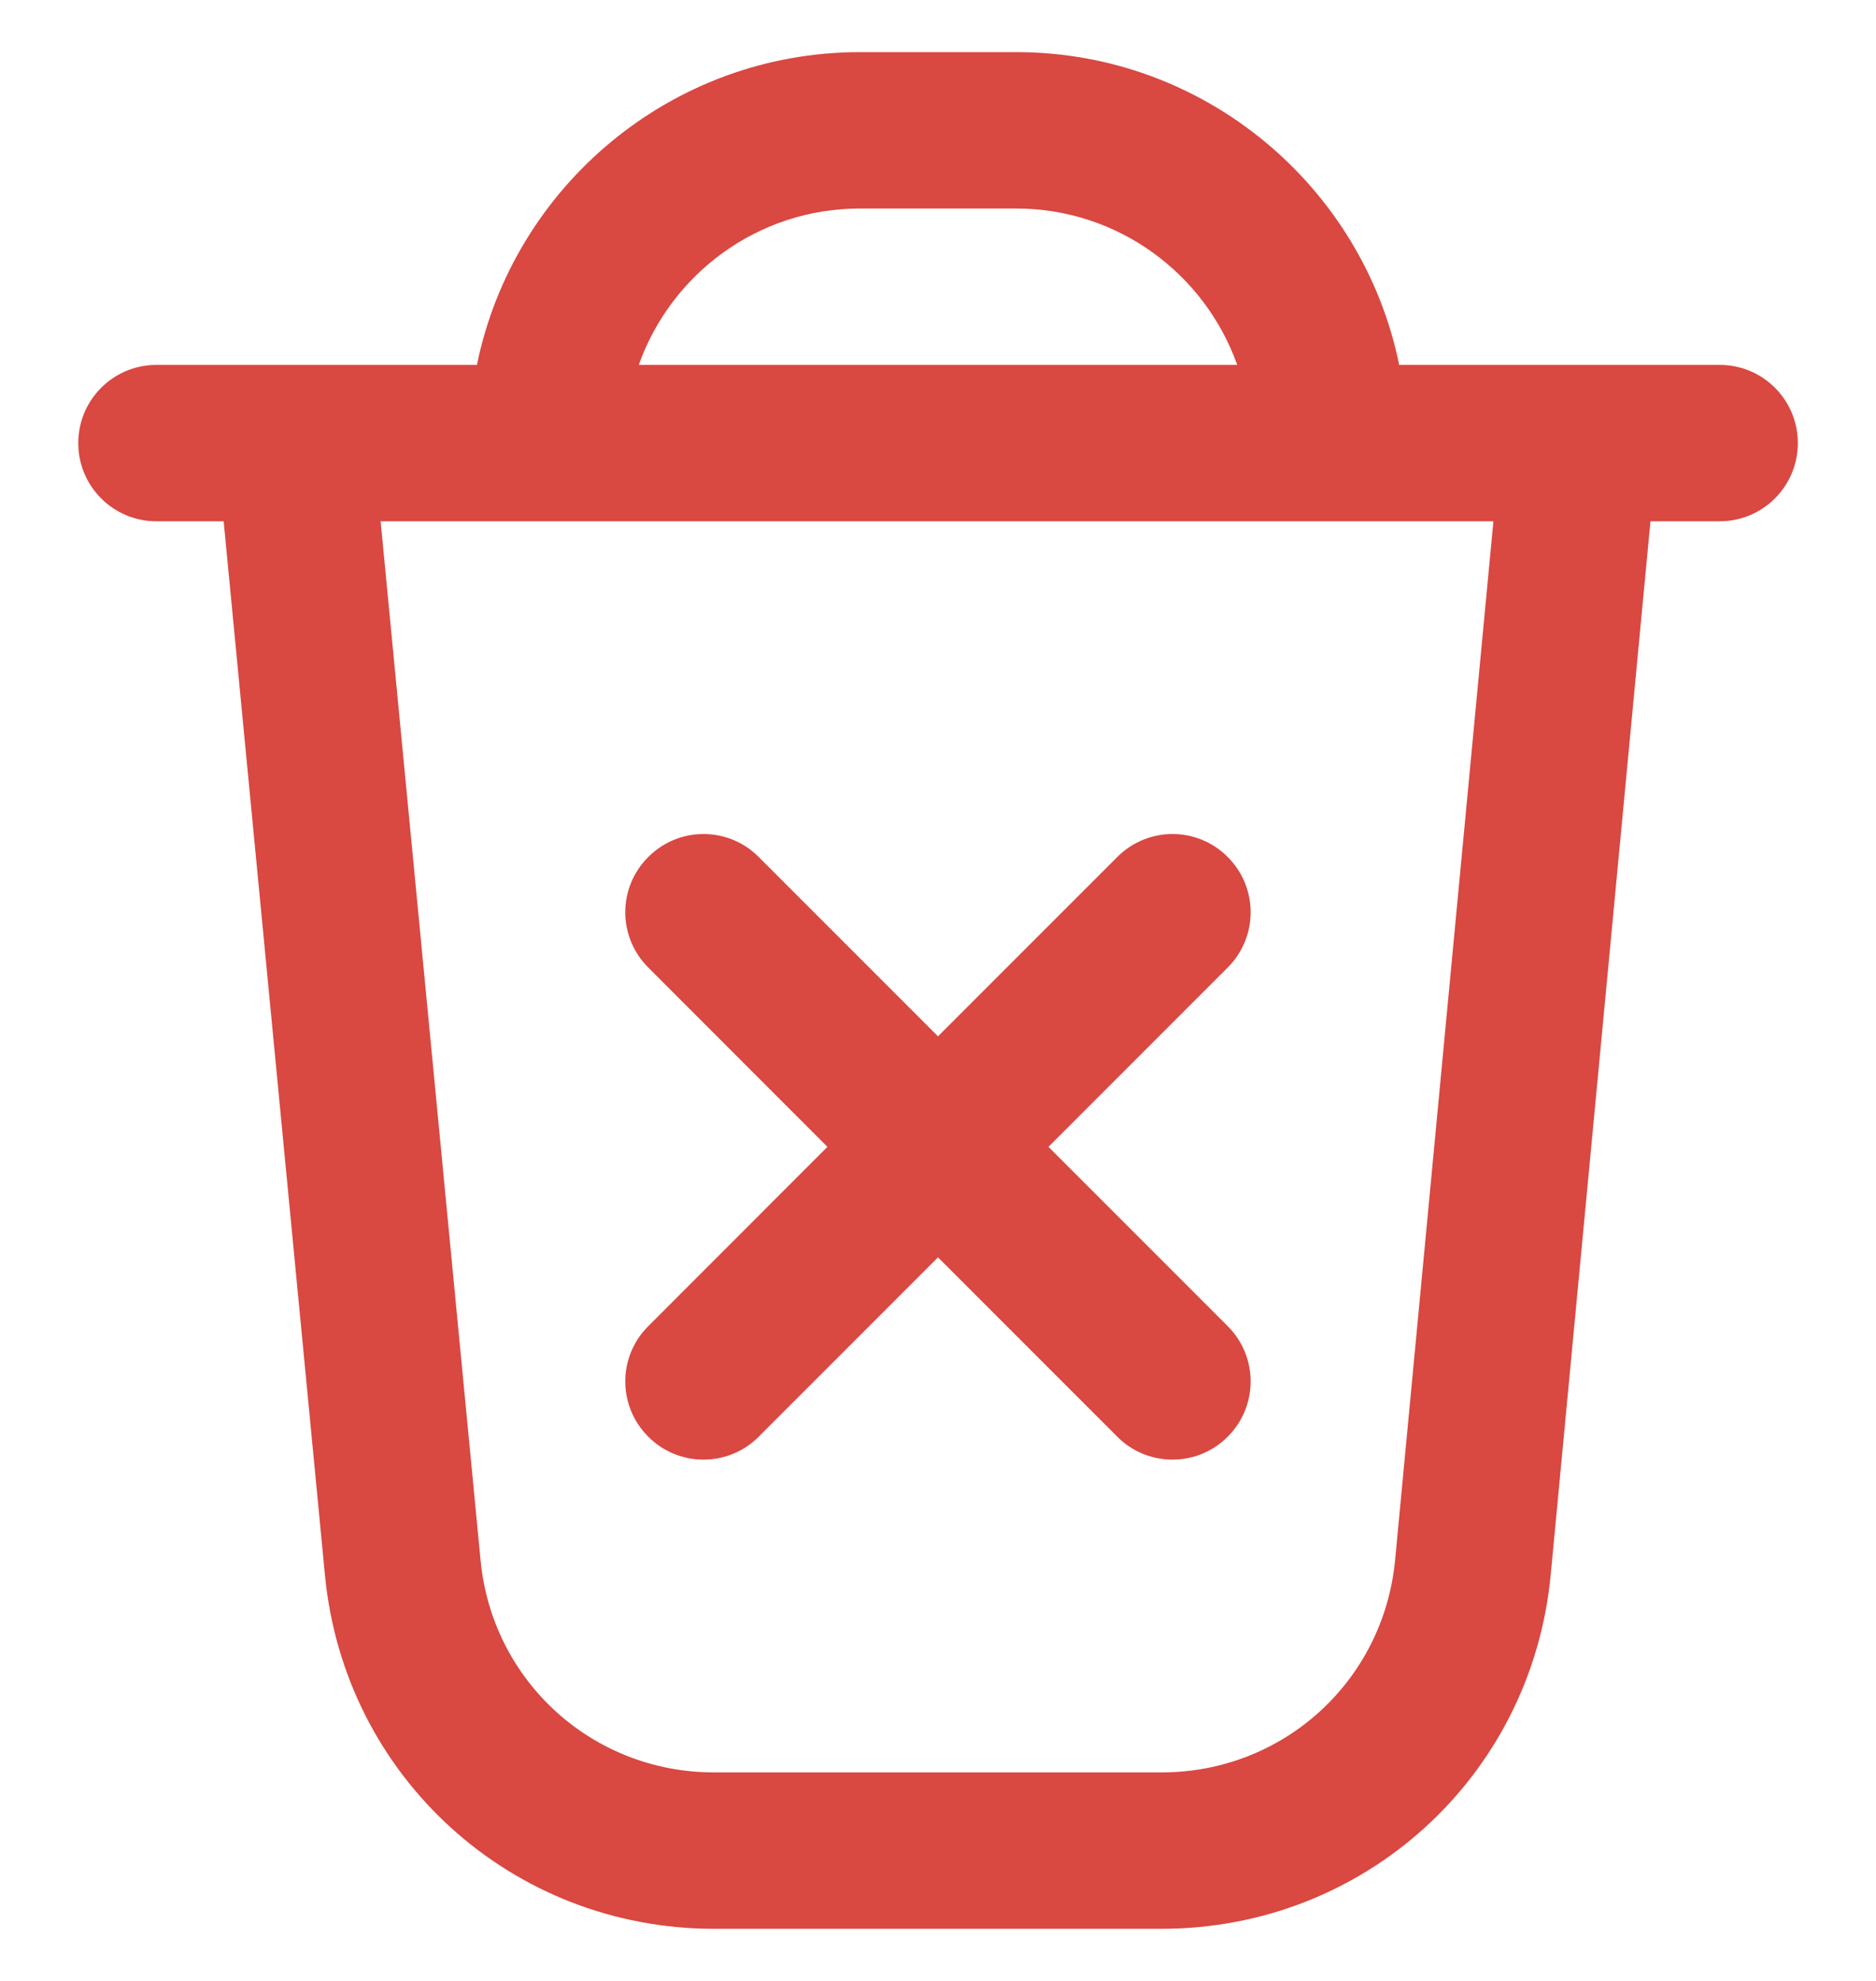 <svg width="18" height="19" viewBox="0 0 18 19" fill="none" xmlns="http://www.w3.org/2000/svg">
<g clip-path="url(#clip0_336_2096)">
<path d="M11.78 9.28L10.06 11L11.78 12.72C12.073 13.013 12.073 13.487 11.78 13.78C11.634 13.927 11.442 14 11.25 14C11.058 14 10.866 13.927 10.72 13.78L9 12.06L7.28 13.78C7.134 13.927 6.942 14 6.75 14C6.558 14 6.366 13.927 6.22 13.78C5.926 13.487 5.926 13.013 6.22 12.72L7.939 11L6.22 9.28C5.926 8.987 5.926 8.513 6.22 8.22C6.513 7.926 6.987 7.926 7.28 8.22L9 9.94L10.72 8.22C11.013 7.926 11.487 7.926 11.78 8.22C12.073 8.513 12.073 8.987 11.78 9.28ZM17.25 4.25C17.25 4.665 16.914 5 16.5 5H15.836L14.879 15.104C14.695 17.04 13.091 18.5 11.146 18.5H6.85C4.909 18.5 3.304 17.043 3.118 15.109L2.146 5H1.501C1.087 5 0.751 4.665 0.751 4.25C0.751 3.835 1.087 3.5 1.501 3.5H4.576C4.925 1.791 6.44 0.5 8.251 0.5H9.751C11.561 0.5 13.077 1.791 13.425 3.5H16.501C16.915 3.5 17.25 3.835 17.25 4.25ZM6.129 3.5H11.871C11.561 2.627 10.728 2 9.75 2H8.25C7.272 2 6.439 2.627 6.129 3.5ZM14.329 5H3.652L4.611 14.965C4.722 16.125 5.685 17 6.85 17H11.146C12.313 17 13.276 16.124 13.386 14.961L14.329 5Z" fill="#D94841"/>
</g>
<defs>
<clipPath id="clip0_336_2096">
<rect width="18" height="18" fill="white" transform="translate(0 0.5)"/>
</clipPath>
</defs>
</svg>
